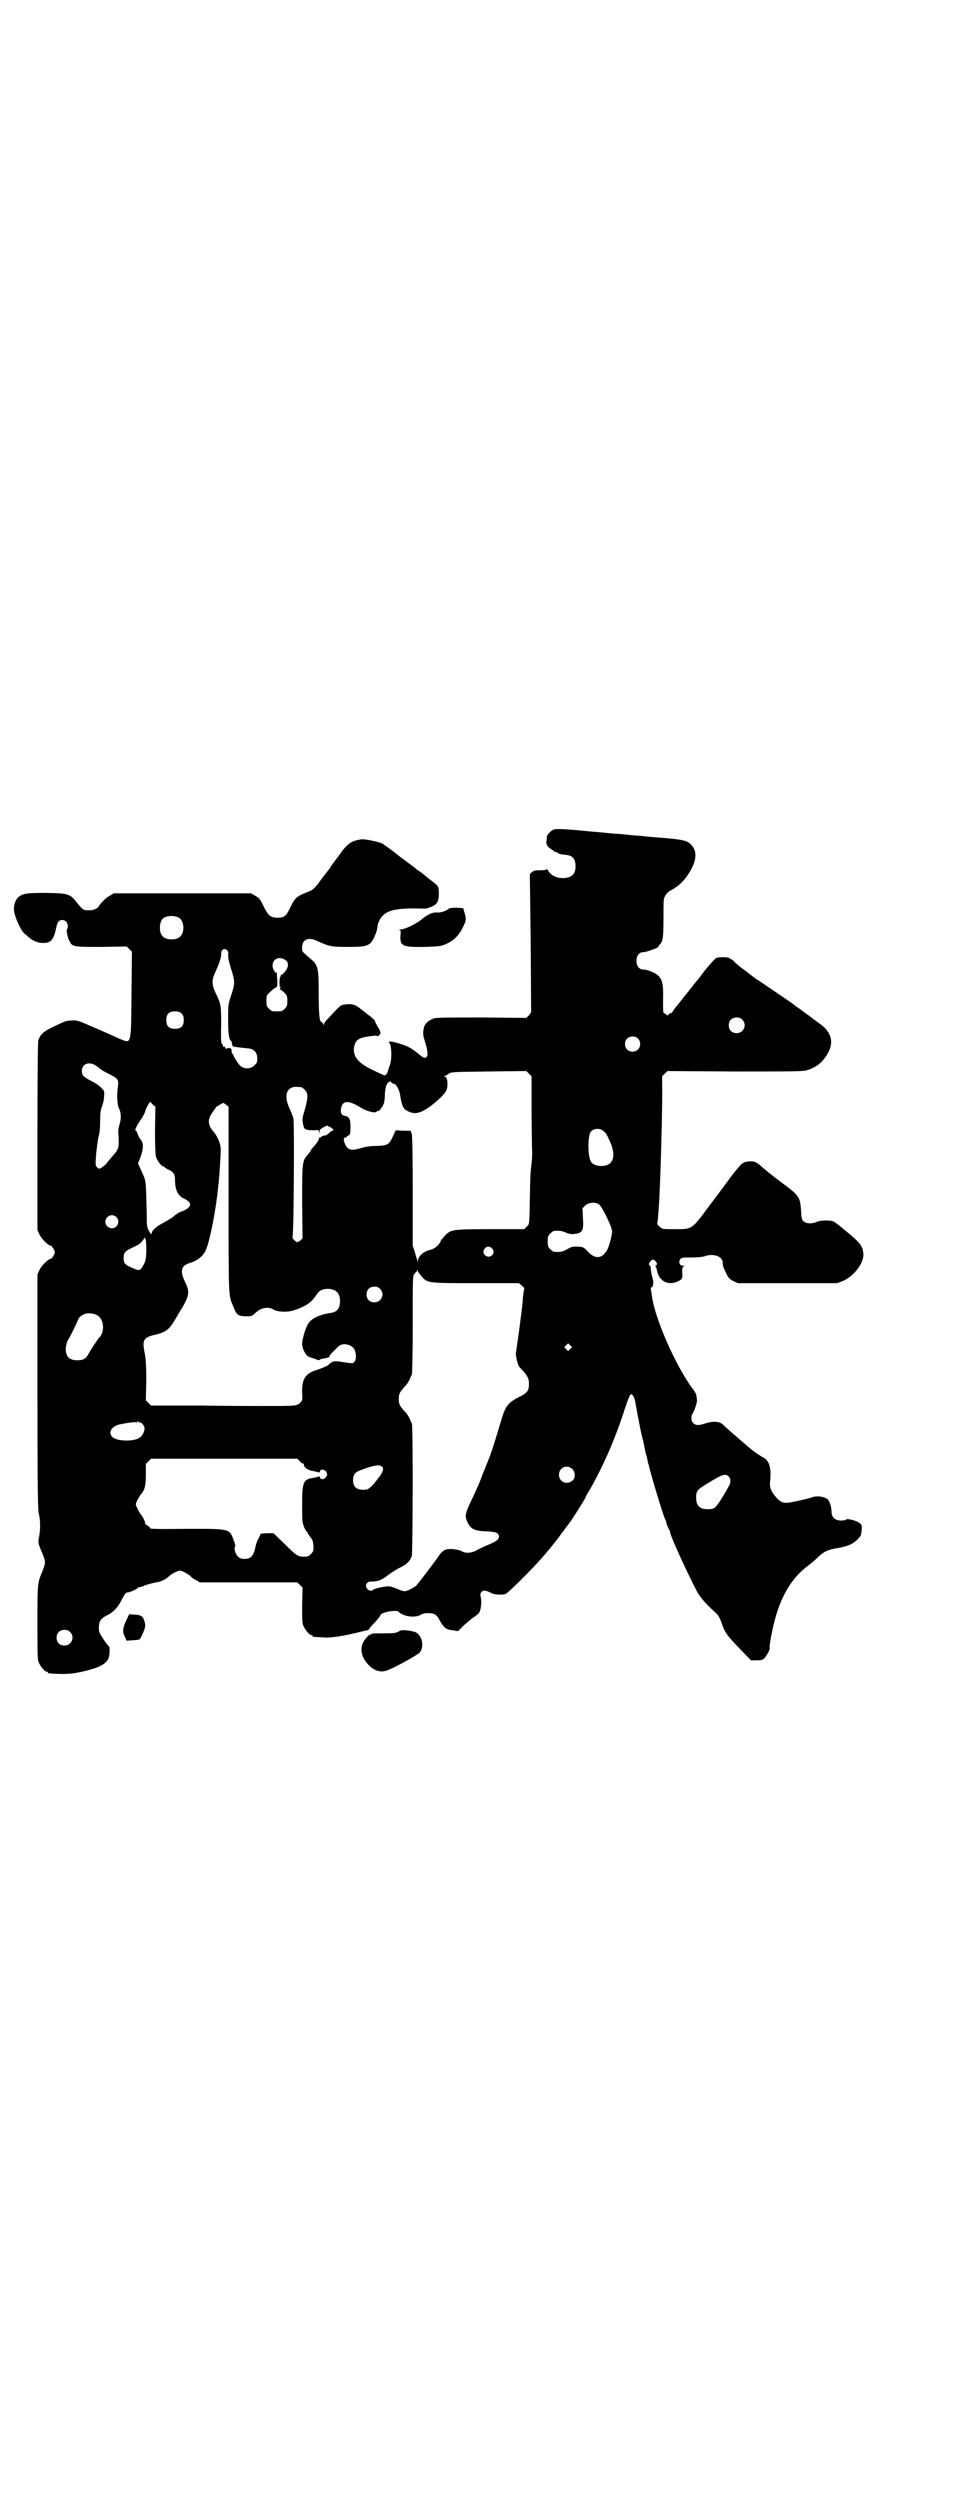 <?xml version="1.0" standalone="no"?>
<!DOCTYPE svg PUBLIC "-//W3C//DTD SVG 20010904//EN"
 "http://www.w3.org/TR/2001/REC-SVG-20010904/DTD/svg10.dtd">
<svg version="1.0" xmlns="http://www.w3.org/2000/svg"
 width="1106pt" height="2870pt" viewBox="0 0 1106 2870"
 preserveAspectRatio="xMidYMid meet">
<g transform="translate(0,2870) scale(0.5,-0.5)"
fill="#000000" stroke="none">
<path d="M1271 3835 c-7 -3 -15 -13 -15 -16 0 -2 0 -7 -1 -12 0 -6 1 -8 6 -13
4 -3 8 -6 9 -6 1 0 2 -1 2 -2 0 -1 2 -2 4 -2 2 0 4 -1 5 -2 1 -2 9 -4 21 -5
15 -2 20 -10 20 -27 0 -17 -10 -26 -29 -26 -16 0 -28 7 -34 17 -2 3 -3 5 -3 4
0 -2 -4 -3 -15 -3 -12 0 -15 -1 -19 -4 l-5 -5 2 -158 1 -159 -5 -7 -6 -6 -102
1 c-72 0 -104 0 -110 -2 -12 -4 -20 -11 -23 -20 -3 -14 -3 -18 3 -36 6 -21 7
-31 1 -34 -3 -2 -7 0 -21 12 -16 12 -21 14 -39 20 -15 4 -21 6 -24 4 -1 -1 -2
-2 -1 -2 6 0 8 -35 3 -50 -2 -6 -5 -13 -5 -16 -2 -5 -5 -9 -8 -9 -1 0 -11 5
-22 10 -30 14 -43 25 -47 40 -4 15 2 31 14 35 8 4 36 7 37 6 2 -3 9 2 9 7 0 2
-3 9 -7 15 -4 6 -6 12 -6 12 1 1 -5 6 -11 11 -15 11 -15 12 -22 17 -12 10 -21
12 -35 10 -12 -2 -9 0 -41 -34 -5 -5 -8 -10 -8 -12 0 -2 -1 -2 -2 2 -1 2 -3 4
-4 4 -4 0 -6 18 -6 66 0 58 -1 64 -19 79 -17 15 -19 16 -19 21 -2 22 12 30 34
20 28 -13 33 -14 71 -14 49 0 53 2 65 33 1 3 3 9 3 13 0 5 3 12 5 16 12 22 35
28 98 26 10 0 11 0 23 5 11 5 15 12 15 29 0 8 -1 14 -1 15 -1 1 -2 2 -2 3 0 1
-6 6 -14 12 -8 6 -14 11 -15 12 -1 1 -5 4 -10 8 -5 3 -11 7 -12 9 -2 1 -12 9
-23 17 -11 8 -20 15 -21 16 -3 3 -27 20 -31 23 -11 5 -41 11 -49 10 -25 -4
-32 -9 -55 -42 -8 -10 -16 -21 -17 -24 -2 -2 -10 -13 -18 -23 -18 -25 -20 -27
-36 -33 -23 -9 -27 -13 -37 -34 -10 -21 -14 -24 -31 -24 -15 1 -19 4 -30 25
-8 17 -10 20 -19 25 l-10 6 -158 0 -158 0 -8 -5 c-7 -3 -21 -16 -27 -26 -4 -5
-12 -8 -22 -8 -13 0 -14 1 -30 21 -14 17 -19 18 -67 19 -45 0 -53 -1 -64 -9
-6 -5 -11 -15 -11 -27 -1 -14 16 -52 25 -58 1 -1 5 -4 8 -7 10 -9 22 -14 34
-14 18 0 24 7 30 34 1 7 4 14 6 16 4 4 12 4 17 -1 4 -4 5 -15 2 -17 -2 -1 1
-21 6 -28 6 -13 9 -13 73 -13 l58 1 6 -6 6 -6 -1 -98 c-1 -119 0 -113 -27
-102 -22 10 -56 25 -66 29 -31 14 -34 14 -46 13 -7 0 -15 -2 -18 -4 -3 -1 -15
-7 -26 -12 -20 -10 -26 -16 -31 -29 -1 -5 -2 -66 -2 -221 l0 -215 5 -11 c5
-10 20 -25 26 -25 2 0 9 -11 9 -15 0 -4 -7 -15 -9 -15 -6 0 -21 -15 -26 -25
l-5 -11 0 -268 c0 -228 1 -271 3 -281 4 -15 4 -35 1 -52 -3 -14 -3 -16 8 -41
7 -18 7 -20 0 -38 -12 -29 -12 -26 -12 -118 0 -74 0 -87 3 -93 4 -9 14 -21 18
-21 2 0 3 -1 3 -2 0 -2 2 -2 24 -3 22 -1 39 1 63 7 32 8 45 15 52 28 3 6 4 28
1 28 0 0 -6 7 -12 16 -9 14 -11 17 -11 26 0 15 4 22 18 29 15 7 25 18 33 33 7
14 11 20 15 20 5 0 23 8 23 10 0 1 2 2 4 2 2 0 9 2 15 5 7 2 17 5 23 6 11 1
23 7 30 14 7 6 20 13 25 13 5 0 18 -7 25 -13 2 -3 8 -7 13 -9 l8 -5 112 0 112
0 6 -6 6 -6 -1 -40 c0 -33 0 -41 3 -48 4 -9 14 -21 18 -21 2 0 3 -1 3 -2 0 -2
0 -2 19 -3 18 -2 42 1 76 9 14 3 28 7 31 7 2 1 5 3 5 5 1 1 5 6 8 9 7 7 17 19
17 21 0 3 13 8 25 9 11 1 14 1 17 -2 12 -11 38 -14 51 -6 6 4 22 5 31 1 4 -2
8 -6 13 -16 9 -16 15 -20 30 -21 l11 -2 13 13 c8 7 18 16 23 19 5 3 11 8 13
11 4 7 6 27 3 36 -1 7 -1 8 3 12 4 4 9 3 25 -5 2 -1 10 -2 17 -2 12 0 12 0 25
12 30 28 72 72 84 88 3 3 5 6 6 7 1 1 4 5 8 10 4 5 7 9 8 10 1 1 13 18 32 43
8 12 34 53 33 53 -1 0 3 7 8 15 8 13 26 47 38 74 13 27 32 76 43 111 11 32 13
37 16 37 4 -1 8 -9 9 -17 4 -23 16 -86 18 -88 0 -1 1 -5 2 -10 1 -5 3 -14 4
-20 2 -6 4 -13 4 -16 1 -3 2 -7 2 -9 1 -2 2 -5 2 -6 5 -22 32 -111 36 -119 1
-3 3 -6 3 -7 0 -4 5 -16 7 -19 1 -1 2 -3 2 -4 -2 -4 34 -84 62 -138 8 -14 18
-26 41 -47 7 -6 10 -11 14 -21 9 -27 14 -33 42 -62 l27 -28 12 0 c10 0 14 1
18 4 5 5 13 19 13 23 -2 7 9 60 17 84 16 48 38 82 73 108 7 5 17 14 22 19 13
12 21 16 45 20 23 4 34 9 45 20 7 7 8 9 9 19 1 11 1 13 -3 17 -5 6 -31 13 -33
9 0 -1 -5 -2 -11 -2 -14 0 -22 8 -22 20 0 11 -4 23 -8 28 -7 7 -26 10 -38 5
-3 -1 -17 -5 -32 -8 -31 -7 -36 -6 -49 8 -12 14 -16 23 -14 38 3 30 -2 47 -16
54 -6 3 -24 15 -28 19 -5 4 -14 12 -28 24 -14 12 -29 25 -35 31 -8 9 -24 10
-42 4 -15 -5 -22 -5 -28 1 -5 5 -5 16 -1 22 4 6 10 24 10 29 0 3 -1 7 -1 10 0
3 -3 10 -7 15 -40 52 -91 168 -96 219 -1 6 -2 12 -2 13 0 2 0 3 2 4 4 1 5 12
1 24 -2 7 -3 15 -3 18 0 3 -1 7 -3 8 -2 2 -2 3 1 8 2 3 5 5 7 5 2 0 5 -2 7 -5
3 -5 3 -6 0 -8 -2 -1 -2 -3 -1 -3 1 -1 2 -4 3 -8 4 -26 27 -37 50 -25 9 5 9 7
8 20 0 9 0 11 3 13 3 2 2 2 -2 2 -6 0 -10 8 -6 14 3 5 5 5 26 5 15 0 27 1 34
4 19 5 38 -2 38 -16 0 -7 1 -10 8 -24 5 -11 7 -13 16 -18 l11 -5 114 0 114 0
13 5 c26 11 50 43 47 64 -2 17 -7 24 -44 54 -9 8 -20 16 -23 18 -7 4 -30 4
-39 0 -12 -5 -25 -5 -31 1 -4 3 -5 6 -6 24 -2 33 -4 35 -50 69 -15 11 -33 26
-40 32 -7 7 -14 11 -18 12 -10 2 -22 0 -28 -5 -4 -3 -24 -27 -34 -42 -2 -2
-19 -26 -39 -52 -43 -58 -40 -56 -82 -56 -27 0 -28 0 -34 6 -5 4 -6 6 -5 10 1
3 2 17 3 31 1 14 2 31 2 38 2 28 7 201 6 242 l0 24 6 6 6 6 155 -1 c137 0 156
0 166 3 22 7 36 18 48 40 13 23 8 45 -14 63 -18 13 -19 14 -31 23 -6 4 -19 14
-29 21 -9 7 -22 16 -28 20 -6 4 -11 7 -12 8 -1 1 -12 8 -25 17 -13 9 -25 17
-26 17 -1 1 -12 9 -23 18 -12 8 -24 18 -27 22 -3 3 -7 6 -8 6 -1 0 -3 1 -3 2
-1 3 -23 3 -30 1 -3 -1 -20 -19 -36 -41 -3 -4 -6 -8 -8 -10 -6 -7 -13 -17 -32
-40 -10 -13 -20 -25 -22 -28 -2 -3 -4 -6 -4 -6 0 -1 -1 -2 -3 -2 -1 0 -4 -1
-5 -3 -2 -3 -3 -3 -6 0 -2 2 -4 3 -5 3 -2 0 -2 9 -2 30 1 34 -1 45 -10 55 -6
7 -25 15 -35 15 -10 0 -16 8 -16 20 0 12 6 20 16 20 7 0 34 10 34 12 0 1 2 4
4 6 7 7 8 18 8 62 0 43 0 43 5 51 3 5 9 10 14 12 13 7 26 18 36 33 21 31 24
54 9 70 -8 10 -20 13 -74 17 -8 1 -18 1 -22 2 -4 0 -13 1 -20 2 -7 0 -27 2
-45 4 -18 1 -38 3 -46 4 -8 1 -18 1 -24 2 -60 6 -81 7 -86 4z m-860 -202 c12
-7 14 -33 3 -43 -8 -9 -32 -9 -40 0 -9 8 -9 32 0 41 7 7 27 8 37 2z m111 -75
c2 -2 3 -6 2 -11 0 -6 2 -16 7 -32 9 -28 9 -33 0 -60 -7 -21 -7 -22 -7 -56 0
-32 2 -46 7 -49 1 -1 2 -6 3 -11 0 -2 7 -3 36 -6 13 -1 21 -9 21 -23 0 -9 -1
-11 -7 -16 -8 -9 -23 -9 -32 -1 -6 6 -17 23 -16 26 0 0 -1 1 -2 1 0 0 -1 2 -2
5 0 3 0 6 -1 7 -2 3 -11 2 -11 0 0 -2 -1 -1 -2 2 -1 2 -3 4 -4 3 -1 -1 -2 0
-2 2 0 2 -1 4 -2 4 -2 1 -3 11 -2 43 0 46 0 48 -13 75 -9 19 -9 29 0 48 9 20
13 32 13 40 -1 10 7 16 14 9z m132 -21 c7 -5 8 -7 7 -16 -1 -6 -11 -19 -15
-19 -1 0 -2 -1 -1 -2 1 -1 0 -2 -1 -2 -1 0 -2 -5 -2 -13 0 -10 1 -13 3 -12 1
1 1 1 -1 -2 -2 -2 -2 -3 0 -3 1 0 5 -3 9 -7 6 -6 7 -8 7 -19 0 -11 -1 -13 -6
-18 -6 -6 -7 -6 -18 -6 -11 0 -12 0 -18 6 -5 5 -6 7 -6 18 0 12 0 13 8 20 4 4
9 8 12 10 5 2 5 3 5 17 -1 8 -1 15 -1 17 0 1 -1 2 -1 1 -3 -2 -9 9 -9 16 0 15
14 22 28 14z m-237 -124 c4 -4 5 -7 5 -15 0 -14 -6 -20 -20 -20 -14 0 -20 6
-20 20 0 14 6 20 20 20 8 0 11 -1 15 -5z m1288 -14 c12 -12 3 -31 -13 -31 -11
0 -18 7 -18 18 0 11 7 18 18 18 6 0 9 -1 13 -5z m-240 -43 c7 -6 7 -19 1 -25
-6 -7 -19 -7 -25 -1 -7 6 -7 19 -1 25 6 7 19 7 25 1z m-1244 -63 c4 -3 9 -7
11 -8 1 -2 9 -6 17 -10 22 -11 24 -14 22 -28 -3 -19 -2 -43 2 -51 5 -10 6 -22
2 -36 -3 -9 -4 -17 -3 -25 2 -31 1 -33 -15 -51 -5 -6 -12 -14 -14 -17 -2 -2
-7 -6 -10 -8 -5 -3 -6 -3 -10 1 -4 4 -4 4 -2 33 2 16 4 34 6 40 2 7 3 18 3 33
0 19 1 25 4 33 2 5 5 15 5 23 1 13 1 13 -6 20 -4 5 -13 11 -21 15 -20 10 -24
14 -24 24 0 17 17 23 33 12z m1000 -96 c0 -40 1 -81 1 -93 1 -12 0 -27 -1 -34
-3 -26 -3 -32 -4 -84 -1 -62 -1 -56 -8 -63 l-5 -5 -77 0 c-83 0 -91 -1 -102
-12 -4 -3 -7 -7 -7 -8 0 -1 -1 -2 -2 -2 -1 0 -3 -3 -4 -6 -3 -8 -14 -17 -22
-19 -17 -4 -30 -15 -30 -26 l-1 -6 0 6 c-1 3 -4 12 -6 20 l-5 15 0 124 c0 93
-1 126 -2 132 l-3 8 -17 0 -17 1 -7 -15 c-9 -19 -12 -20 -39 -21 -12 0 -26 -2
-34 -5 -18 -5 -25 -5 -31 1 -7 7 -11 23 -6 23 1 0 4 1 5 3 2 1 4 3 5 3 2 1 3
6 3 19 0 18 -3 23 -12 25 -8 1 -11 6 -10 15 3 21 16 22 44 5 14 -9 35 -15 38
-10 1 1 2 2 3 1 2 -1 9 7 13 16 2 4 3 14 3 22 1 16 3 23 8 28 3 3 4 3 7 0 1
-2 4 -3 5 -3 5 0 13 -12 15 -26 5 -30 8 -34 25 -40 16 -6 37 5 69 35 5 5 10
11 12 15 5 10 3 32 -3 32 -3 0 -3 0 0 2 2 0 6 3 9 5 6 4 10 4 92 5 l86 1 6 -6
6 -6 0 -72z m-529 47 c1 0 5 -3 8 -6 8 -8 8 -18 0 -46 -6 -20 -6 -22 -4 -32 2
-11 3 -12 10 -14 4 -1 12 -1 17 -1 8 1 9 1 10 -4 l0 -6 1 6 c0 5 2 7 9 11 l8
4 8 -4 c7 -4 9 -8 4 -8 -1 0 -5 -3 -8 -6 -3 -3 -7 -5 -9 -5 -2 0 -6 -1 -8 -3
-3 -3 -4 -3 -4 -1 0 1 -1 -1 -2 -5 -1 -4 -6 -10 -10 -15 -4 -4 -8 -9 -8 -10 0
-1 -3 -5 -7 -10 -13 -14 -13 -19 -13 -110 l1 -82 -4 -4 c-3 -3 -5 -4 -6 -3 0
0 -1 0 -1 -2 0 -1 -3 0 -6 3 l-6 6 1 18 c2 36 3 248 1 257 -1 4 -5 15 -9 23
-11 24 -9 42 5 48 5 2 8 2 22 1z m-341 -40 l6 -5 -1 -53 c0 -35 1 -56 2 -61 3
-10 13 -23 17 -23 2 0 3 -1 3 -2 0 0 3 -2 6 -4 14 -6 18 -11 18 -25 0 -23 7
-37 21 -43 19 -9 18 -19 -2 -28 -7 -2 -16 -7 -20 -11 -4 -4 -16 -11 -25 -16
-18 -9 -28 -19 -28 -26 0 -2 -2 0 -6 7 -5 10 -5 13 -5 42 -2 75 -1 71 -11 93
l-9 20 6 15 c7 20 7 33 -1 41 -2 3 -5 8 -6 12 -1 4 -3 7 -4 7 -3 0 -1 6 9 22
6 8 12 19 13 24 2 7 9 19 11 20 1 0 3 -3 6 -6z m168 0 l6 -5 0 -211 c0 -223 0
-222 9 -243 1 -2 3 -8 5 -12 5 -12 10 -15 26 -15 13 0 13 0 22 8 13 12 30 15
42 7 8 -5 31 -6 44 -2 28 9 42 18 53 35 7 11 14 15 28 15 18 -1 27 -10 27 -28
0 -18 -7 -26 -25 -28 -21 -3 -41 -12 -48 -24 -6 -9 -14 -36 -14 -46 0 -13 10
-30 18 -31 3 -1 7 -2 17 -6 3 -1 5 -1 5 0 1 1 5 3 10 3 8 1 15 4 13 6 -1 1 17
19 23 24 10 6 28 2 34 -9 4 -8 5 -22 1 -27 -4 -6 -2 -6 -35 -1 -7 1 -13 1 -14
0 0 -1 -2 -1 -3 -1 -3 1 -3 1 -2 -1 1 -1 0 -2 -2 -2 -2 0 -3 -1 -3 -2 0 -2
-12 -8 -31 -14 -24 -8 -32 -21 -31 -52 1 -17 1 -17 -5 -23 -7 -7 -11 -7 -81
-7 -16 0 -81 0 -145 1 l-116 0 -6 6 -6 6 1 45 c0 34 -1 48 -3 60 -7 33 -4 39
21 45 26 6 34 12 46 32 4 6 9 15 12 20 23 37 25 46 13 70 -12 25 -9 37 10 43
20 6 33 17 39 33 9 22 23 96 27 141 1 8 2 17 2 20 1 7 4 54 4 67 0 13 -7 29
-15 39 -15 16 -16 30 -4 46 4 6 8 11 8 12 1 1 14 9 17 10 0 0 3 -2 6 -4z m865
-59 c7 -5 10 -9 18 -28 14 -33 6 -54 -21 -54 -11 0 -21 4 -24 11 -7 13 -7 54
-1 66 4 8 18 11 28 5z m-7 -171 c8 -8 29 -52 29 -61 0 -8 -6 -32 -11 -42 -12
-22 -29 -23 -47 -2 -7 7 -8 8 -21 9 -12 0 -14 0 -24 -6 -11 -6 -16 -7 -30 -6
-2 0 -6 3 -9 6 -5 5 -6 7 -6 18 0 11 1 13 6 18 3 3 7 6 9 6 13 1 18 0 27 -4 7
-3 13 -4 19 -3 19 2 22 7 20 37 l-1 22 6 6 c8 8 25 9 33 2z m-1110 -28 c10 -9
3 -26 -10 -26 -8 0 -15 7 -15 15 0 13 16 20 25 11z m69 -81 c-1 -18 -2 -22 -7
-30 -7 -13 -9 -13 -25 -6 -17 7 -20 11 -20 22 0 13 2 16 21 25 11 5 18 9 22
15 l6 8 2 -7 c1 -4 1 -16 1 -27z m794 9 c5 -5 5 -11 0 -16 -10 -10 -27 5 -16
16 4 5 11 5 16 0z m-162 -64 c14 -16 14 -16 126 -16 l98 0 7 -6 c4 -3 6 -6 5
-8 -1 -2 -2 -11 -3 -20 -1 -18 -3 -30 -9 -78 -5 -35 -6 -41 -7 -48 -1 -6 4
-26 7 -31 1 -1 5 -6 10 -11 10 -12 13 -17 13 -29 0 -16 -4 -21 -22 -30 -24
-12 -31 -20 -39 -45 -26 -86 -25 -83 -46 -134 -4 -13 -15 -37 -23 -54 -16 -33
-18 -39 -12 -53 8 -18 16 -22 49 -23 18 -1 24 -4 24 -12 0 -6 -6 -11 -23 -18
-8 -3 -20 -9 -26 -12 -12 -8 -29 -9 -37 -3 -6 3 -23 6 -33 4 -7 -1 -14 -7 -19
-15 -5 -8 -41 -55 -45 -60 -3 -3 -5 -6 -5 -6 0 -3 -20 -14 -26 -15 -4 -1 -10
1 -19 5 -7 3 -16 6 -21 6 -9 0 -32 -5 -35 -8 -4 -4 -11 -2 -14 3 -3 5 -3 6 -1
11 3 4 5 5 12 5 15 0 24 4 39 16 6 4 17 12 26 16 16 8 23 15 27 27 2 8 3 298
0 304 -1 1 -3 6 -5 11 -2 4 -6 11 -10 15 -13 14 -15 18 -15 30 0 12 2 16 15
30 4 4 8 11 10 15 2 5 4 10 5 11 1 2 2 54 2 114 0 101 0 111 3 116 2 3 5 6 5
6 1 0 2 2 2 4 0 2 1 2 1 -1 1 -3 5 -8 9 -13z m-95 -29 c12 -12 3 -31 -13 -31
-11 0 -18 7 -18 18 0 11 7 18 18 18 6 0 9 -1 13 -5z m-651 -60 c17 -8 20 -39
5 -53 -4 -5 -18 -26 -23 -35 -6 -12 -12 -16 -26 -16 -19 0 -27 8 -27 27 1 8 2
14 6 21 9 15 23 45 23 47 0 2 8 9 14 11 7 3 20 2 28 -2z m1088 -78 l-5 -5 -4
4 -5 5 4 4 5 5 4 -4 5 -5 -4 -4z m-988 -169 c4 0 10 -8 10 -13 0 -8 -5 -18
-12 -22 -12 -9 -51 -8 -61 1 -12 11 -3 26 17 30 20 4 35 6 38 4 2 0 2 0 1 2
-1 2 -1 3 1 1 2 -2 4 -3 6 -3z m366 -88 c3 -4 6 -6 8 -6 1 0 2 -1 2 -3 0 -6
10 -13 20 -14 5 -1 10 -2 12 -3 3 -1 4 -1 5 2 1 6 11 5 15 -2 2 -5 2 -6 -1
-11 -4 -6 -13 -7 -14 -1 -1 3 -2 3 -4 2 -1 -1 -6 -2 -11 -3 -23 -3 -26 -9 -26
-60 0 -37 0 -41 4 -52 3 -6 5 -11 6 -11 1 0 2 -1 2 -2 0 -1 3 -6 6 -10 6 -7 7
-10 8 -21 0 -12 0 -13 -6 -19 -5 -5 -7 -6 -16 -6 -14 0 -18 3 -46 31 l-24 23
-14 0 -15 -1 -5 -11 c-4 -6 -7 -17 -8 -23 -4 -17 -10 -24 -24 -24 -9 0 -11 1
-16 6 -6 6 -9 20 -6 22 1 1 0 7 -3 14 -10 28 -8 27 -109 27 -64 -1 -82 0 -83
1 0 2 -4 5 -7 7 -3 2 -5 4 -5 5 2 1 -6 17 -11 22 -1 2 -5 8 -7 13 -4 8 -4 8 0
17 2 4 6 10 7 12 10 11 13 21 13 47 l0 25 6 6 6 6 168 0 168 0 5 -5z m189 -13
c2 -1 3 -4 3 -6 0 -4 -7 -17 -10 -19 -1 -1 -3 -4 -6 -8 -7 -10 -18 -20 -23
-20 -21 -2 -30 5 -30 22 0 13 5 19 21 24 26 10 40 12 45 7z m438 -6 c7 -7 7
-22 -1 -27 -13 -10 -30 -2 -30 14 0 17 19 25 31 13z m359 -17 c5 -5 5 -15 -1
-24 -16 -29 -28 -46 -32 -48 -2 -2 -9 -3 -15 -3 -19 0 -27 8 -27 27 0 15 3 18
24 31 36 22 43 25 51 17z m-1513 -357 c12 -12 3 -31 -13 -31 -11 0 -18 7 -18
18 0 11 7 18 18 18 6 0 9 -1 13 -5z"/>
<path d="M1031 3654 c-3 -4 -18 -10 -27 -9 -11 1 -23 -5 -37 -17 -13 -10 -37
-22 -48 -22 -3 0 -3 -1 -1 -1 2 -1 3 -3 2 -10 -2 -27 3 -30 56 -29 33 1 38 2
47 6 21 9 33 22 43 45 5 10 5 15 0 31 l-2 7 -16 1 c-9 0 -16 -1 -17 -2z"/>
<path d="M293 2026 c-11 -22 -13 -32 -6 -44 l4 -9 10 1 c6 0 12 1 14 1 2 0 5
1 5 1 2 0 9 15 12 24 2 7 2 11 0 17 -3 12 -8 15 -21 16 -7 0 -12 1 -13 1 -1 1
-3 -3 -5 -8z"/>
<path d="M921 1997 c-2 -1 -6 -3 -8 -4 -3 -2 -11 -3 -29 -3 -29 0 -32 0 -32
-3 0 -1 -1 -1 -1 0 -2 2 -13 -10 -17 -18 -8 -17 -3 -36 14 -53 11 -11 25 -16
38 -12 15 4 75 37 79 43 10 15 4 39 -11 46 -9 3 -26 5 -33 4z"/>
</g>
</svg>
